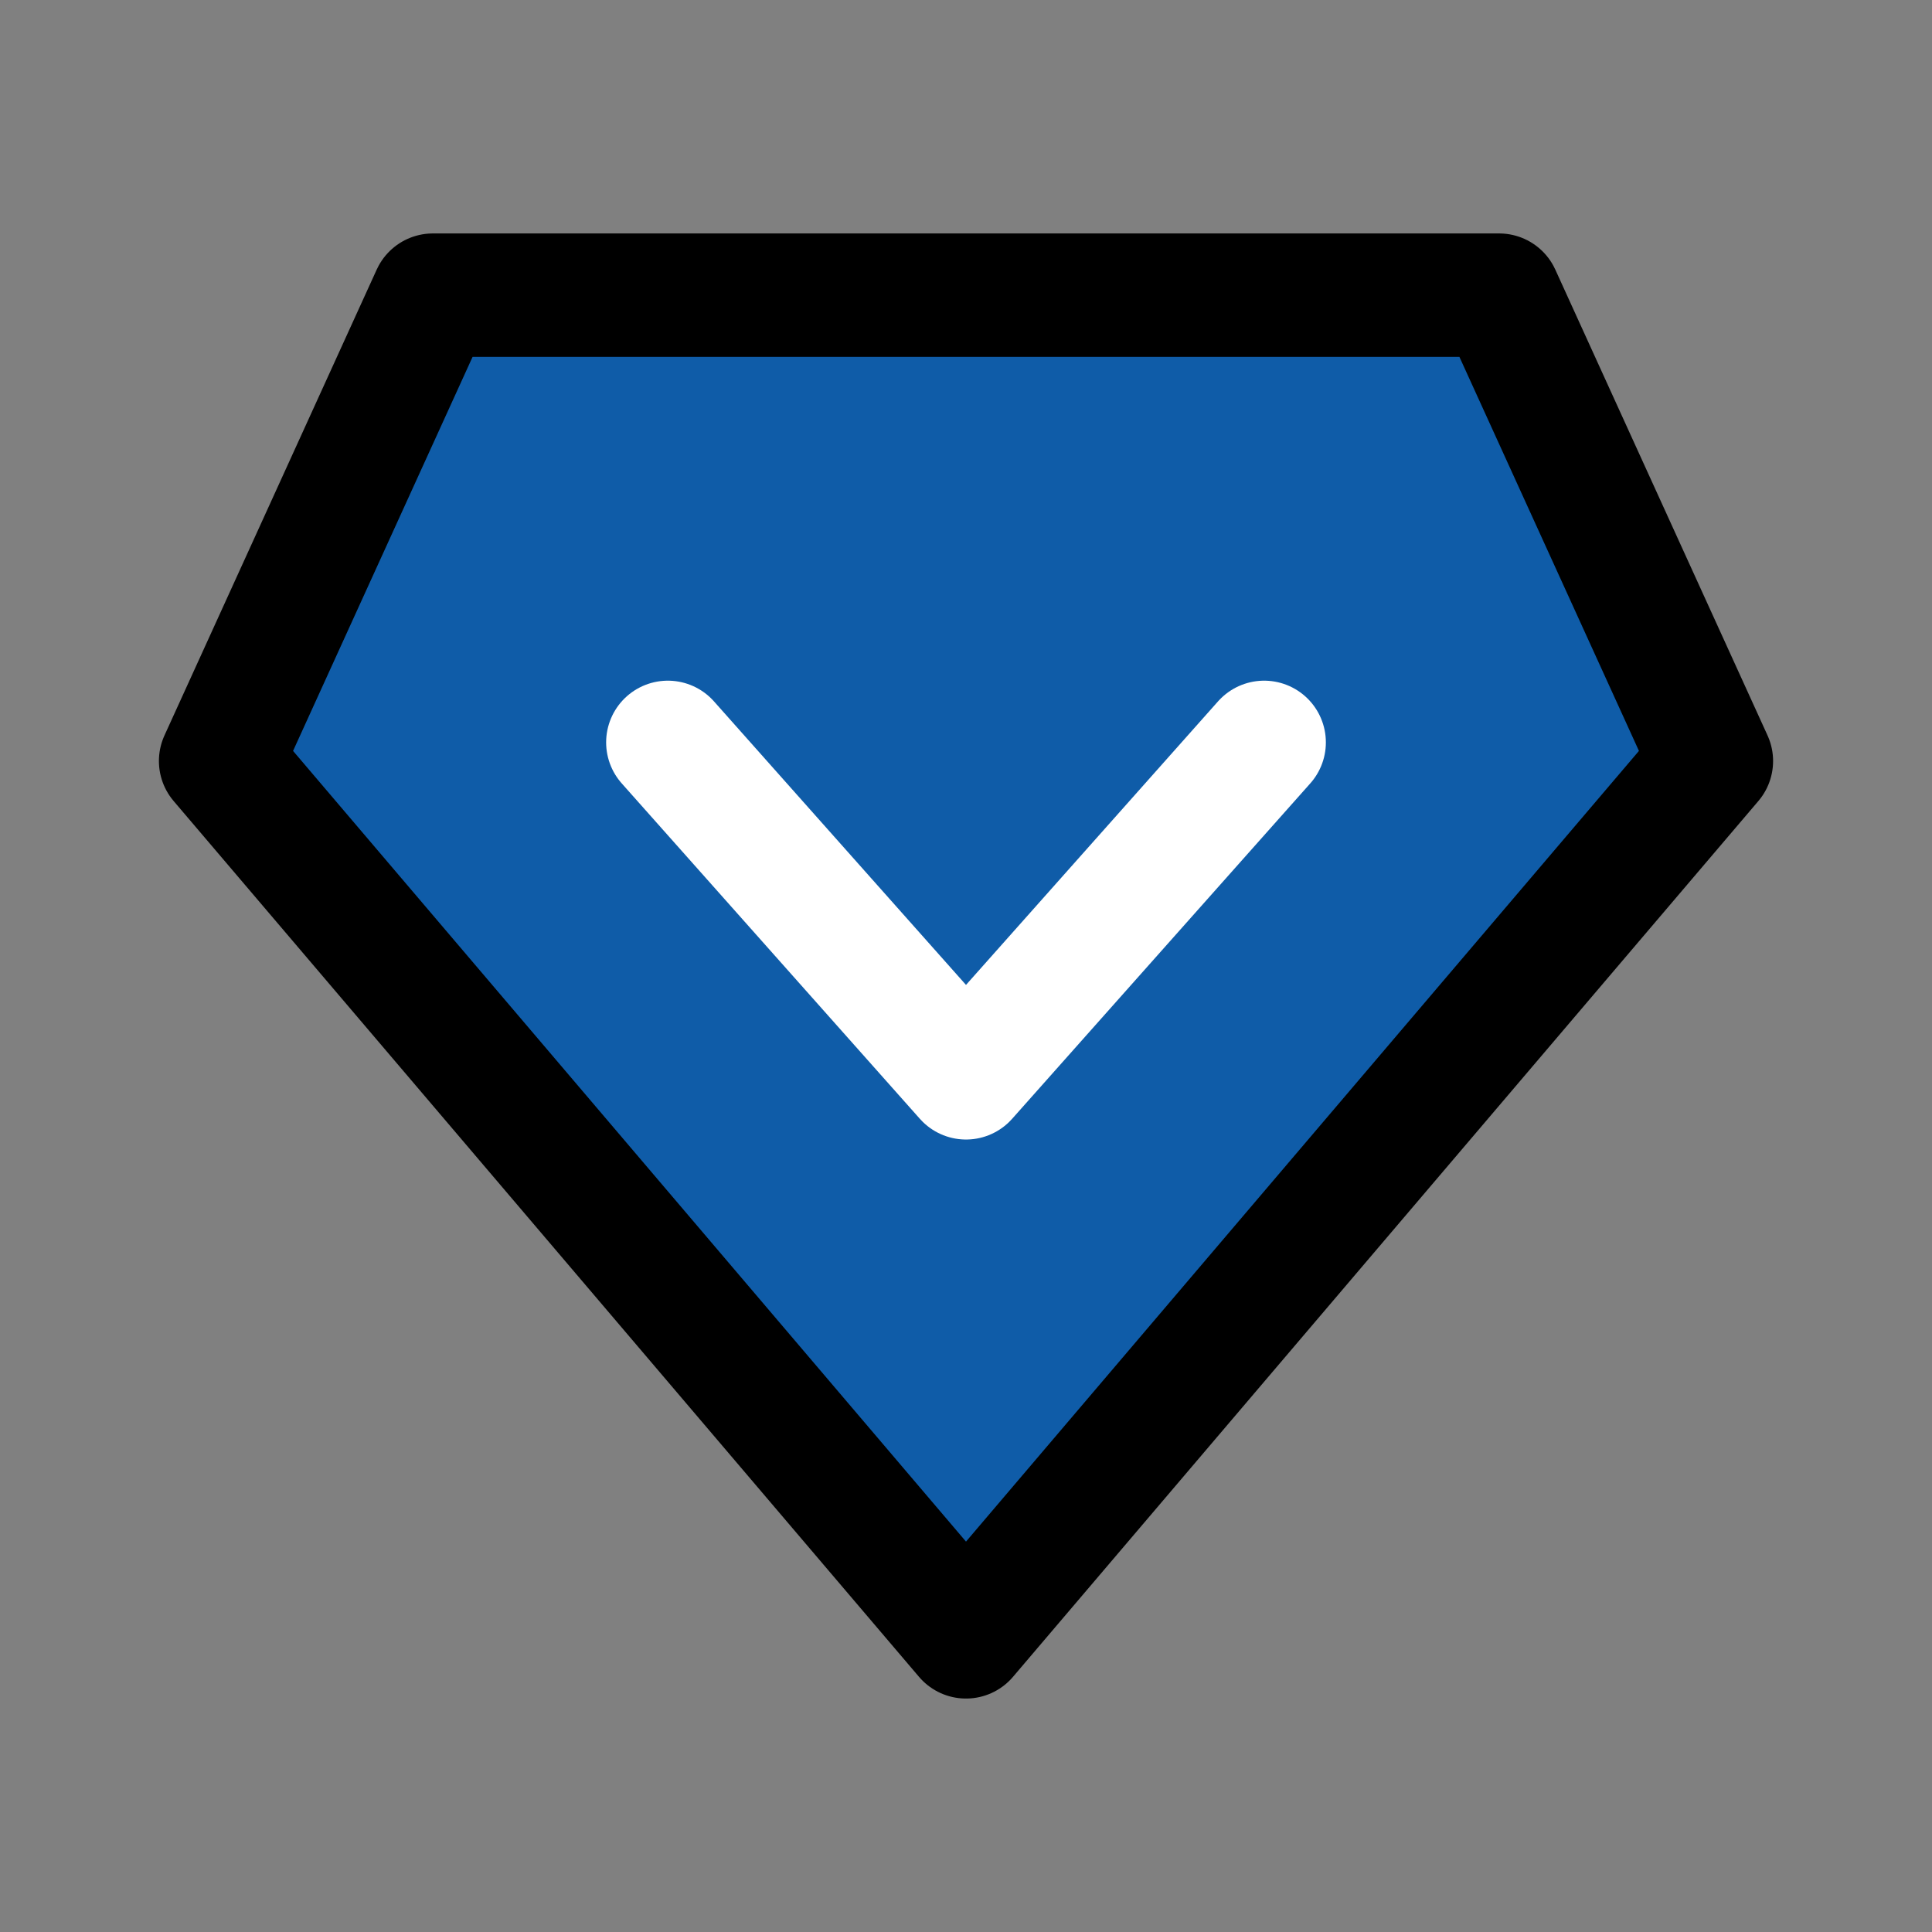 <!DOCTYPE svg PUBLIC "-//W3C//DTD SVG 1.1//EN" "http://www.w3.org/Graphics/SVG/1.1/DTD/svg11.dtd">

<!-- Uploaded to: SVG Repo, www.svgrepo.com, Transformed by: SVG Repo Mixer Tools -->
<svg width="18px" height="18px" viewBox="-1.92 -1.92 51.84 51.84" fill="none" xmlns="http://www.w3.org/2000/svg" stroke="#000000">

    <rect x="-1.92" y="-1.92" width="51.84" height="51.84" fill="#808080" stroke="none"/>

    <g id="SVGRepo_bgCarrier" stroke-width="0"/>

    <g id="SVGRepo_tracerCarrier" stroke-linecap="round" stroke-linejoin="round"/>

    <g id="SVGRepo_iconCarrier">
        <path d="M24 42L4 18.5L9.695 6L38.305 6L44 18.5L24 42Z" fill="#0F5CA8" stroke="#000000" stroke-width="3.312" stroke-linecap="round" stroke-linejoin="round"/>
        <path d="M32 18L24 27L16 18" stroke="white" stroke-width="3.312" stroke-linecap="round" stroke-linejoin="round"/>
    </g>

</svg>
